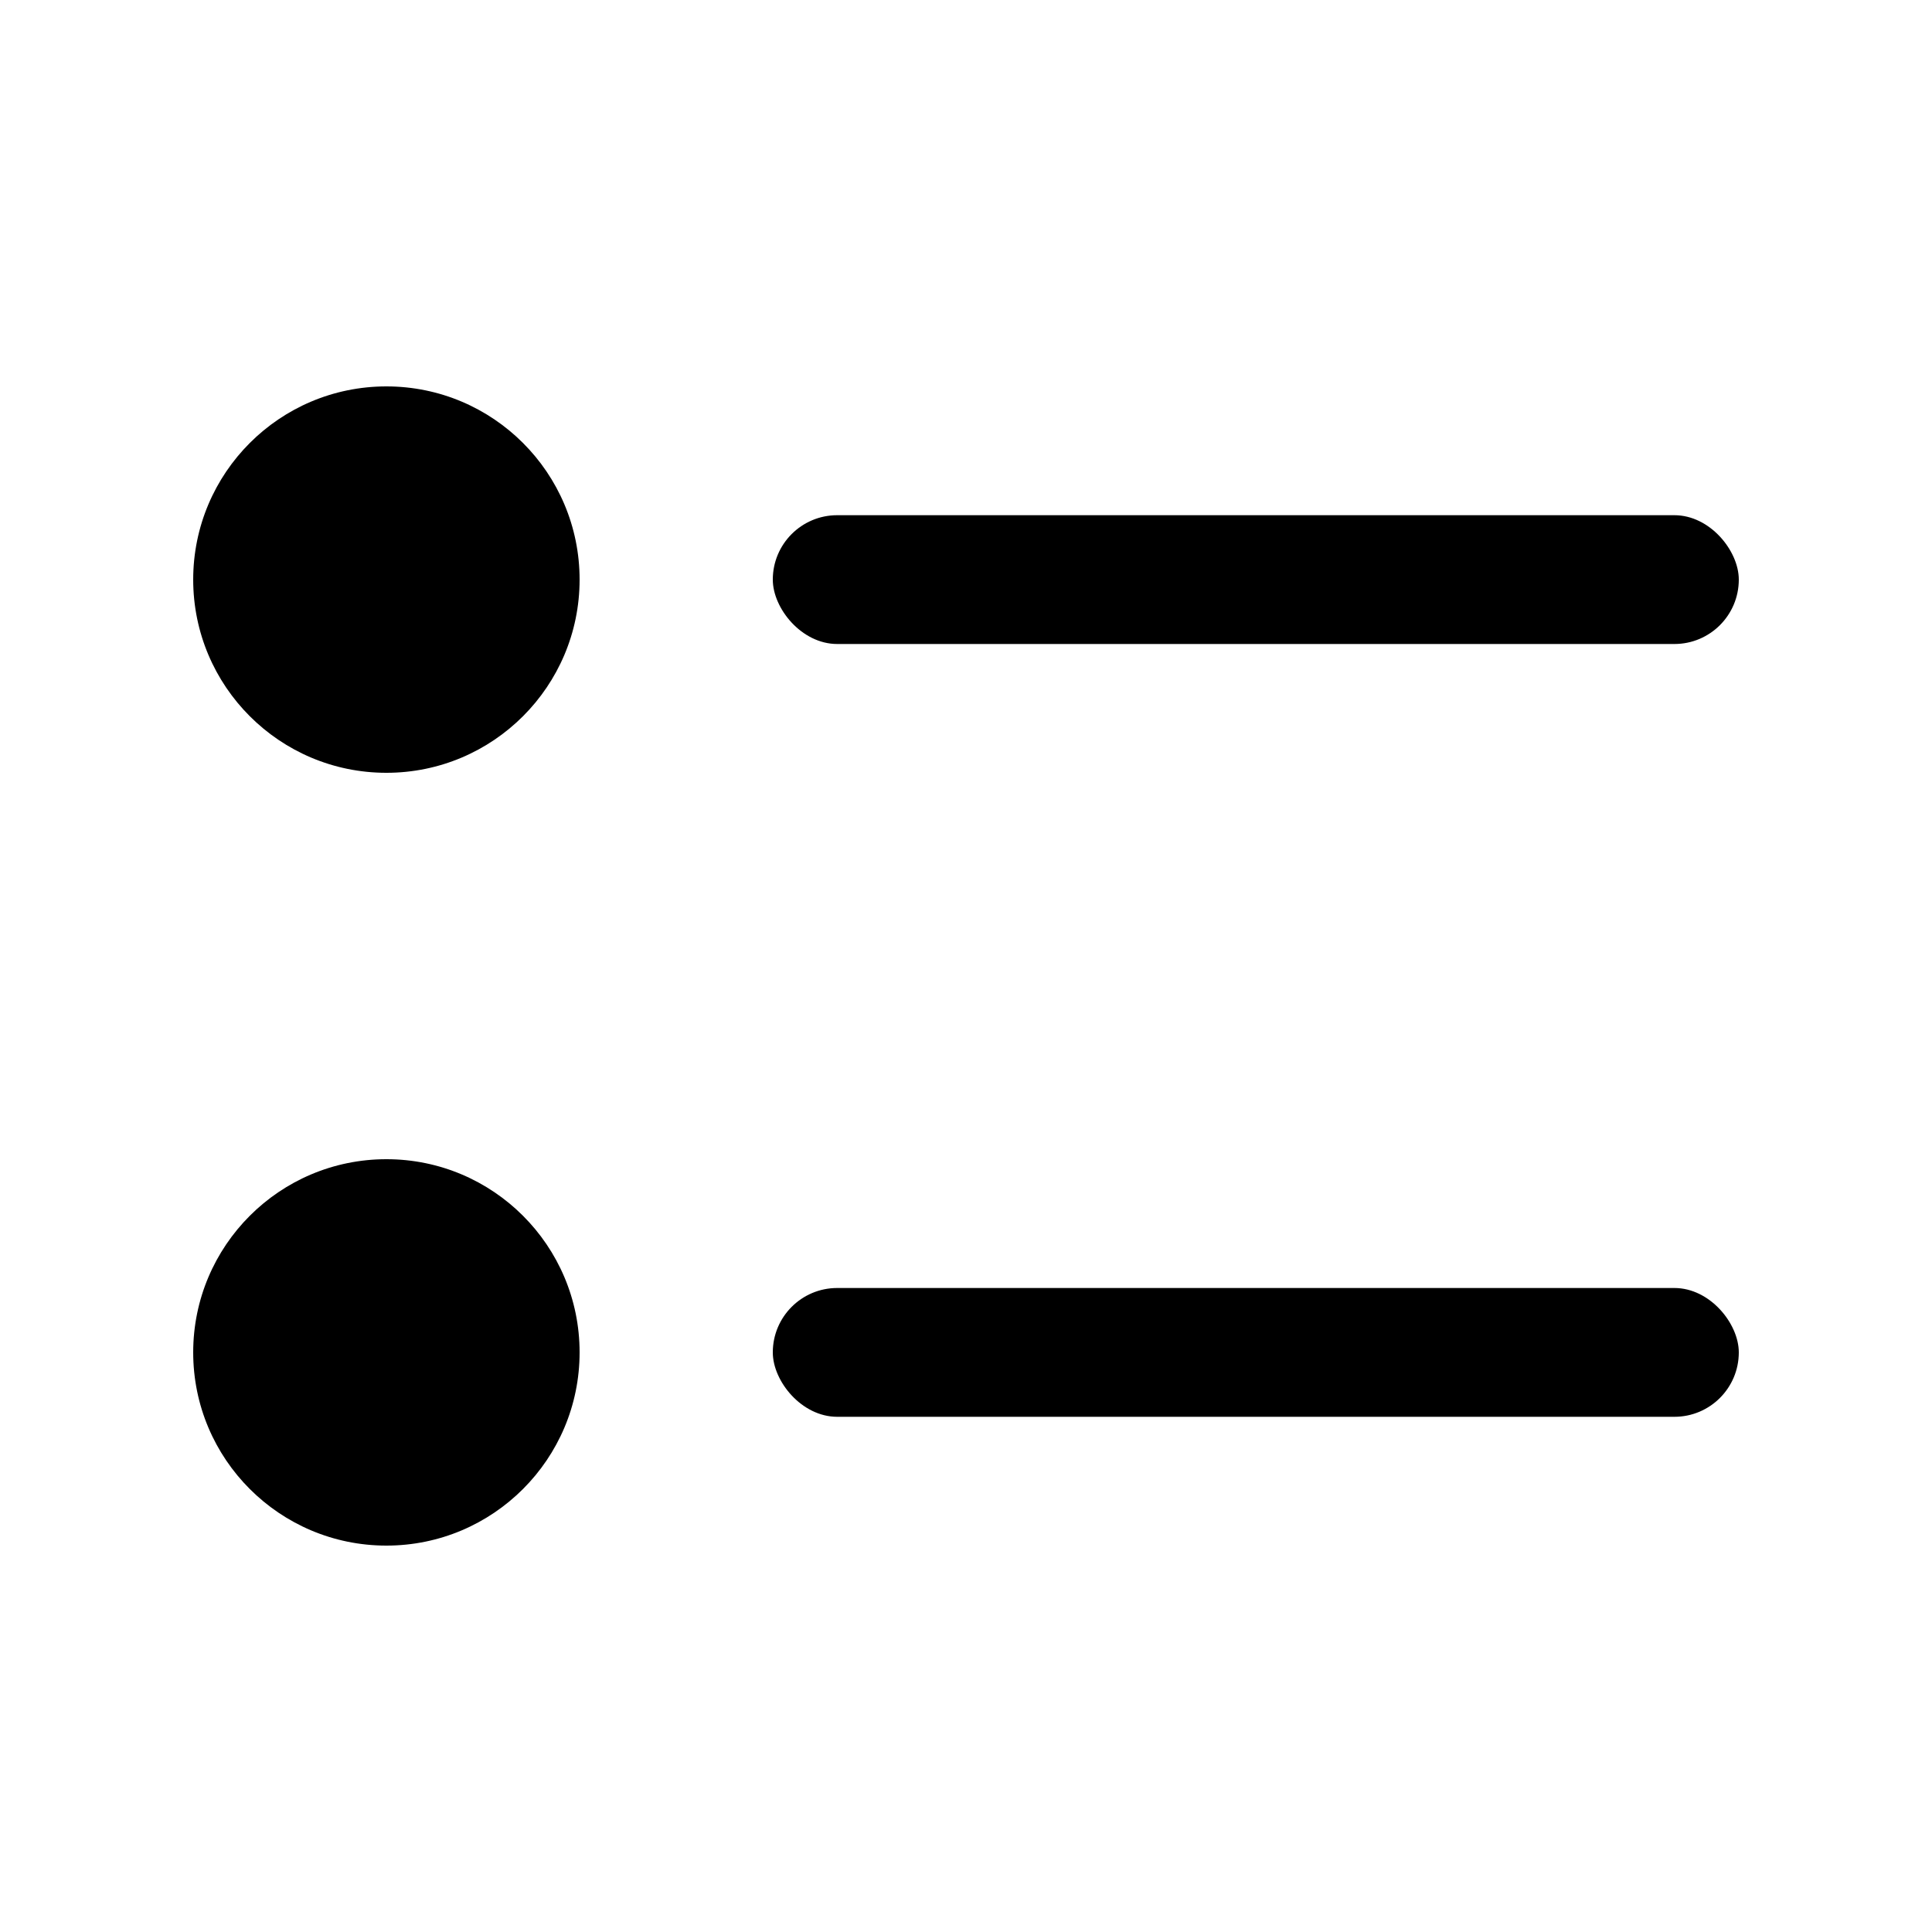 <svg width="30" height="30" viewBox="0 0 30 30" fill="currentColor" xmlns="http://www.w3.org/2000/svg">
<circle cx="6" cy="9" r="3"/>
<circle cx="6" cy="21" r="3"/>
<rect x="12" y="8" width="15" height="2" rx="1"/>
<rect x="12" y="20" width="15" height="2" rx="1"/>
</svg>
